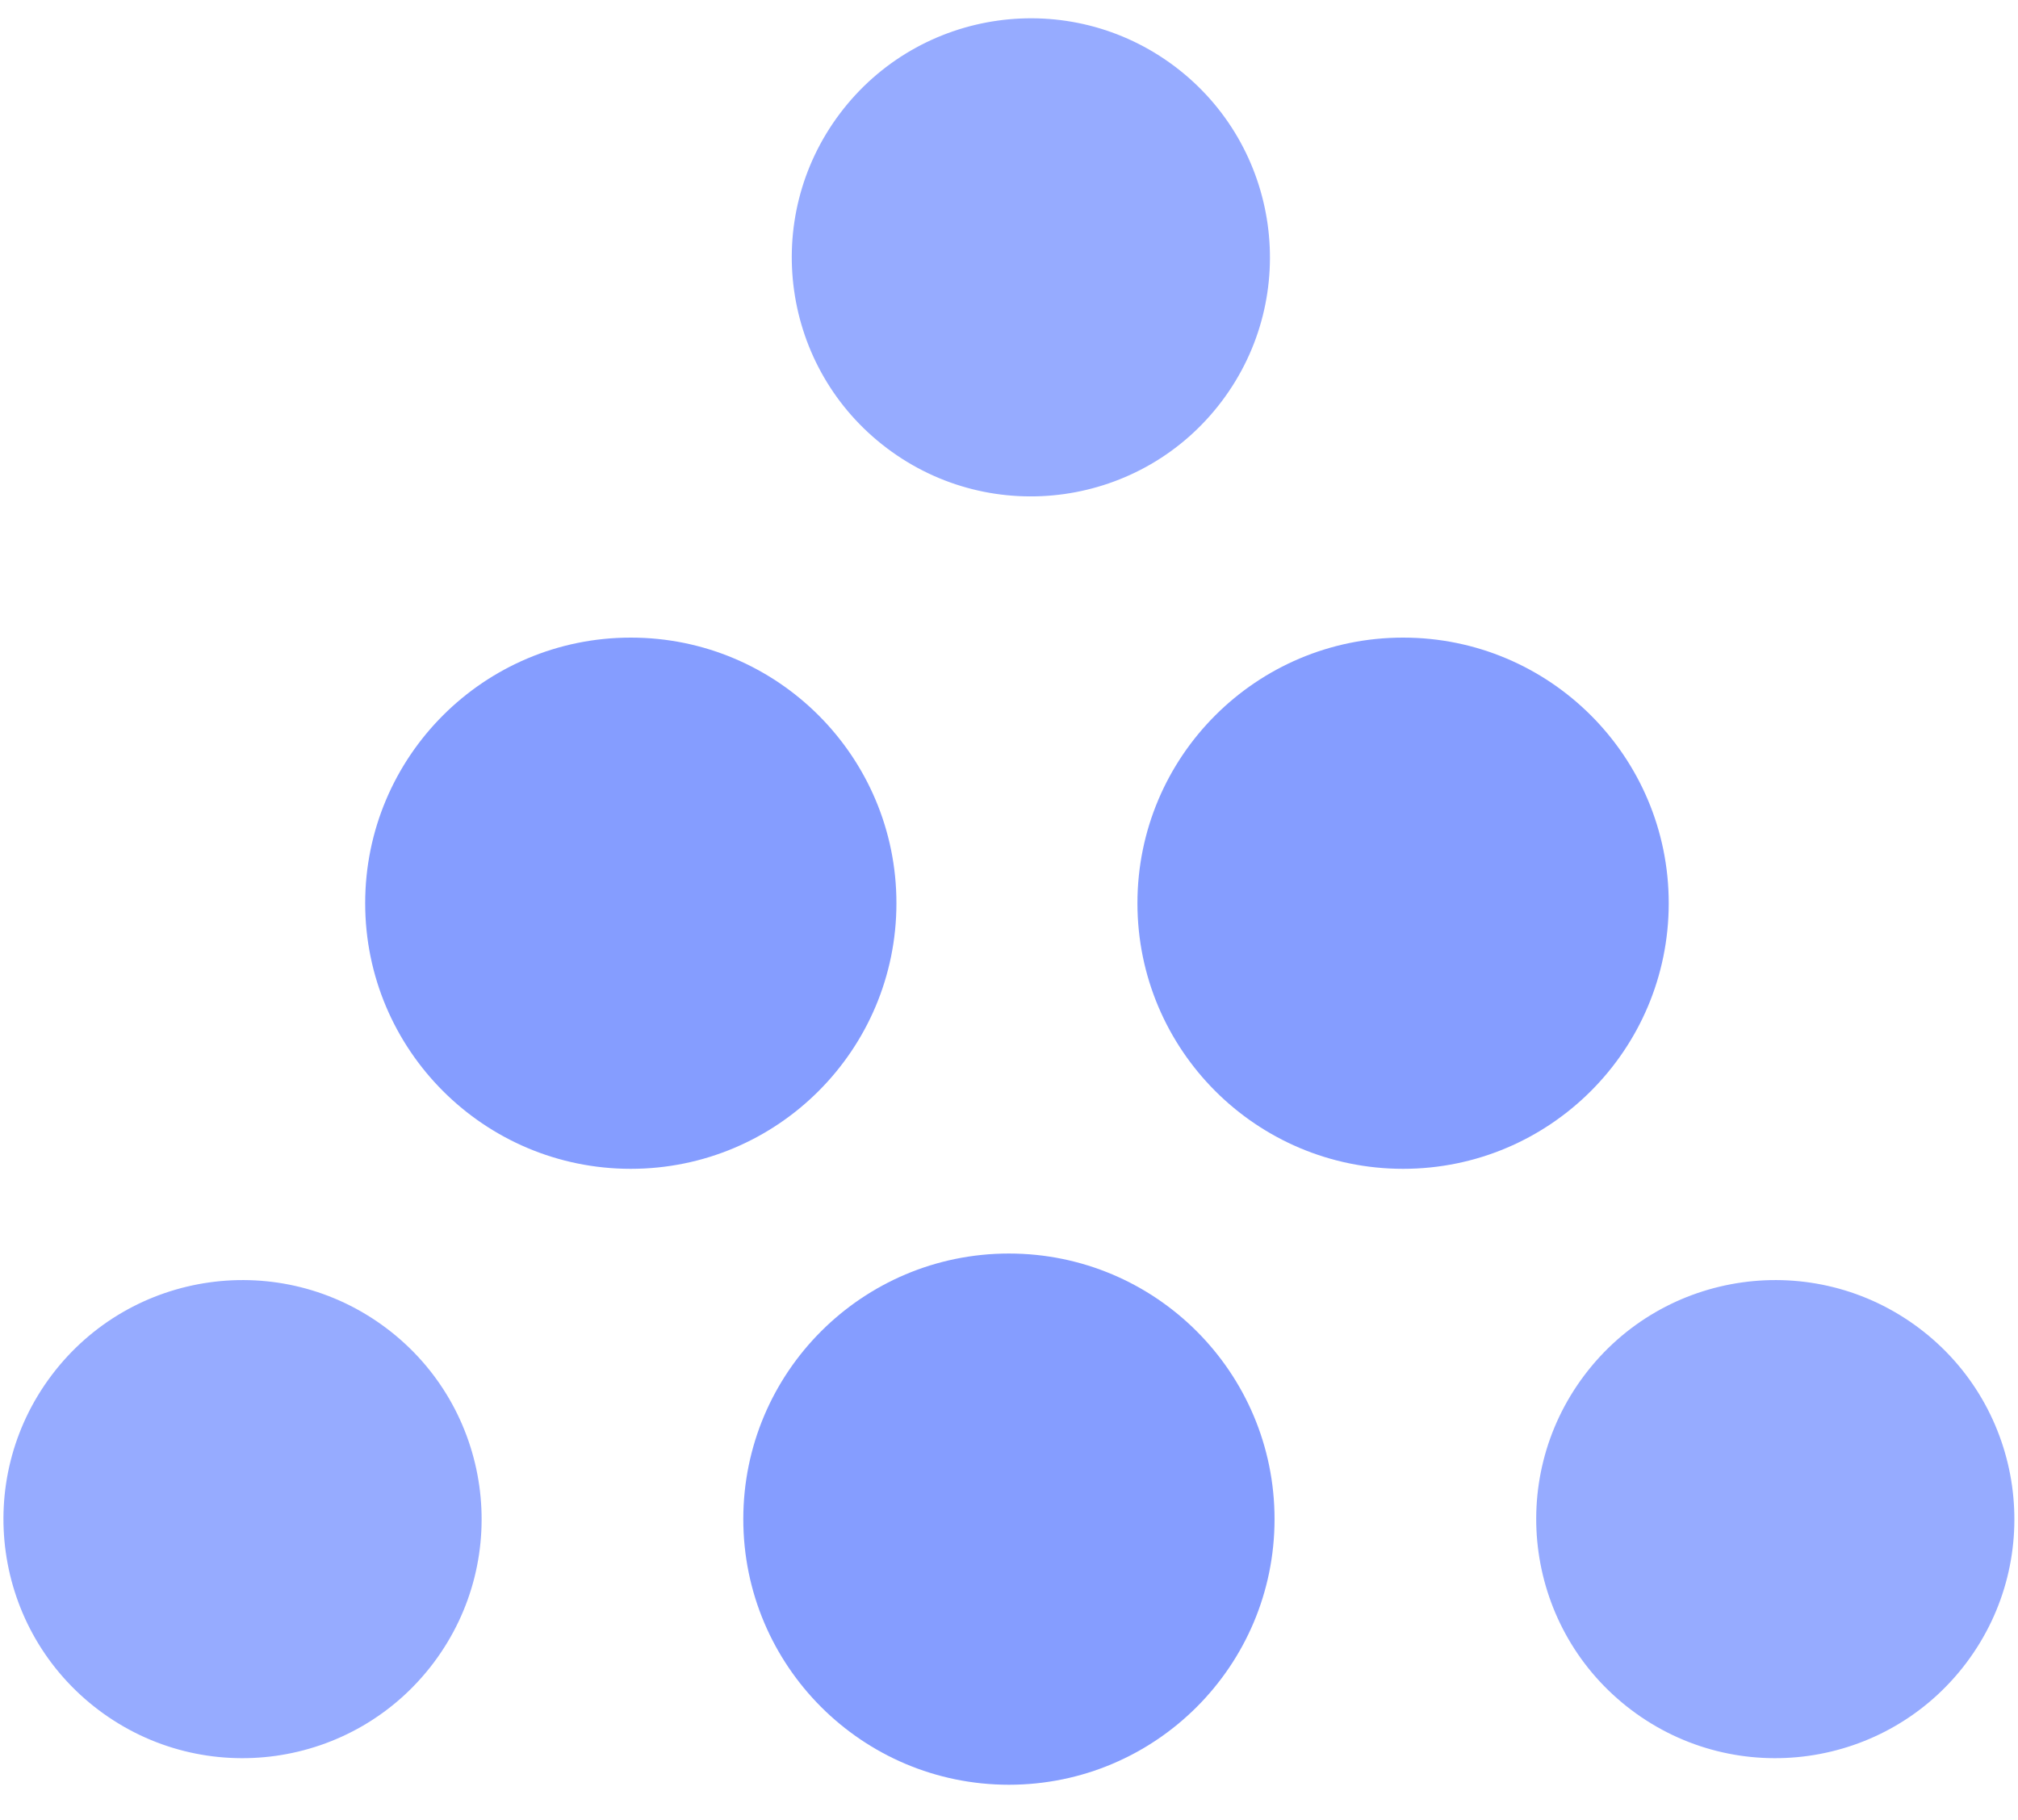 <?xml version="1.0" encoding="UTF-8" standalone="no"?>
<svg width="51px" height="46px" viewBox="0 0 51 46" version="1.1" xmlns="http://www.w3.org/2000/svg" xmlns:xlink="http://www.w3.org/1999/xlink" xmlns:sketch="http://www.bohemiancoding.com/sketch/ns">
    <!-- Generator: Sketch 3.3.3 (12072) - http://www.bohemiancoding.com/sketch -->
    <title>small</title>
    <desc>Created with Sketch.</desc>
    <defs></defs>
    <g id="Page-1" stroke="none" stroke-width="1" fill="none" fill-rule="evenodd" sketch:type="MSPage">
        <g id="small" sketch:type="MSLayerGroup">
            <path d="M10.955,42.033 C8.947,44.698 5.159,45.231 2.493,43.223 C-0.172,41.214 -0.704,37.426 1.304,34.761 C3.312,32.096 7.101,31.564 9.766,33.572 C12.431,35.58 12.963,39.368 10.955,42.033" id="Fill-1" fill="#96ABFF" sketch:type="MSShapeGroup"></path>
            <path d="M32.211,38.397 C32.211,42.105 29.206,45.111 25.498,45.111 C21.79,45.111 18.785,42.105 18.785,38.397 C18.785,34.69 21.79,31.684 25.498,31.684 C29.206,31.684 32.211,34.69 32.211,38.397" id="Fill-2" fill="#859DFF" sketch:type="MSShapeGroup"></path>
            <path d="M49.692,42.033 C47.683,44.698 43.895,45.231 41.23,43.223 C38.565,41.214 38.033,37.426 40.041,34.761 C42.049,32.096 45.837,31.564 48.503,33.572 C51.167,35.58 51.7,39.368 49.692,42.033" id="Fill-3" fill="#96ABFF" sketch:type="MSShapeGroup"></path>
            <path d="M42.173,22.829 C42.173,26.537 39.167,29.543 35.46,29.543 C31.752,29.543 28.746,26.537 28.746,22.829 C28.746,19.121 31.752,16.116 35.46,16.116 C39.167,16.116 42.173,19.121 42.173,22.829" id="Fill-4" fill="#859DFF" sketch:type="MSShapeGroup"></path>
            <path d="M22.655,22.829 C22.655,26.537 19.65,29.543 15.942,29.543 C12.234,29.543 9.229,26.537 9.229,22.829 C9.229,19.121 12.234,16.116 15.942,16.116 C19.65,16.116 22.655,19.121 22.655,22.829" id="Fill-5" fill="#859DFF" sketch:type="MSShapeGroup"></path>
            <path d="M30.878,10.141 C28.87,12.806 25.081,13.338 22.417,11.33 C19.751,9.322 19.219,5.534 21.227,2.869 C23.236,0.204 27.024,-0.329 29.689,1.679 C32.354,3.688 32.886,7.476 30.878,10.141" id="Fill-6" fill="#96ABFF" sketch:type="MSShapeGroup"></path>
        </g>
    </g>
</svg>